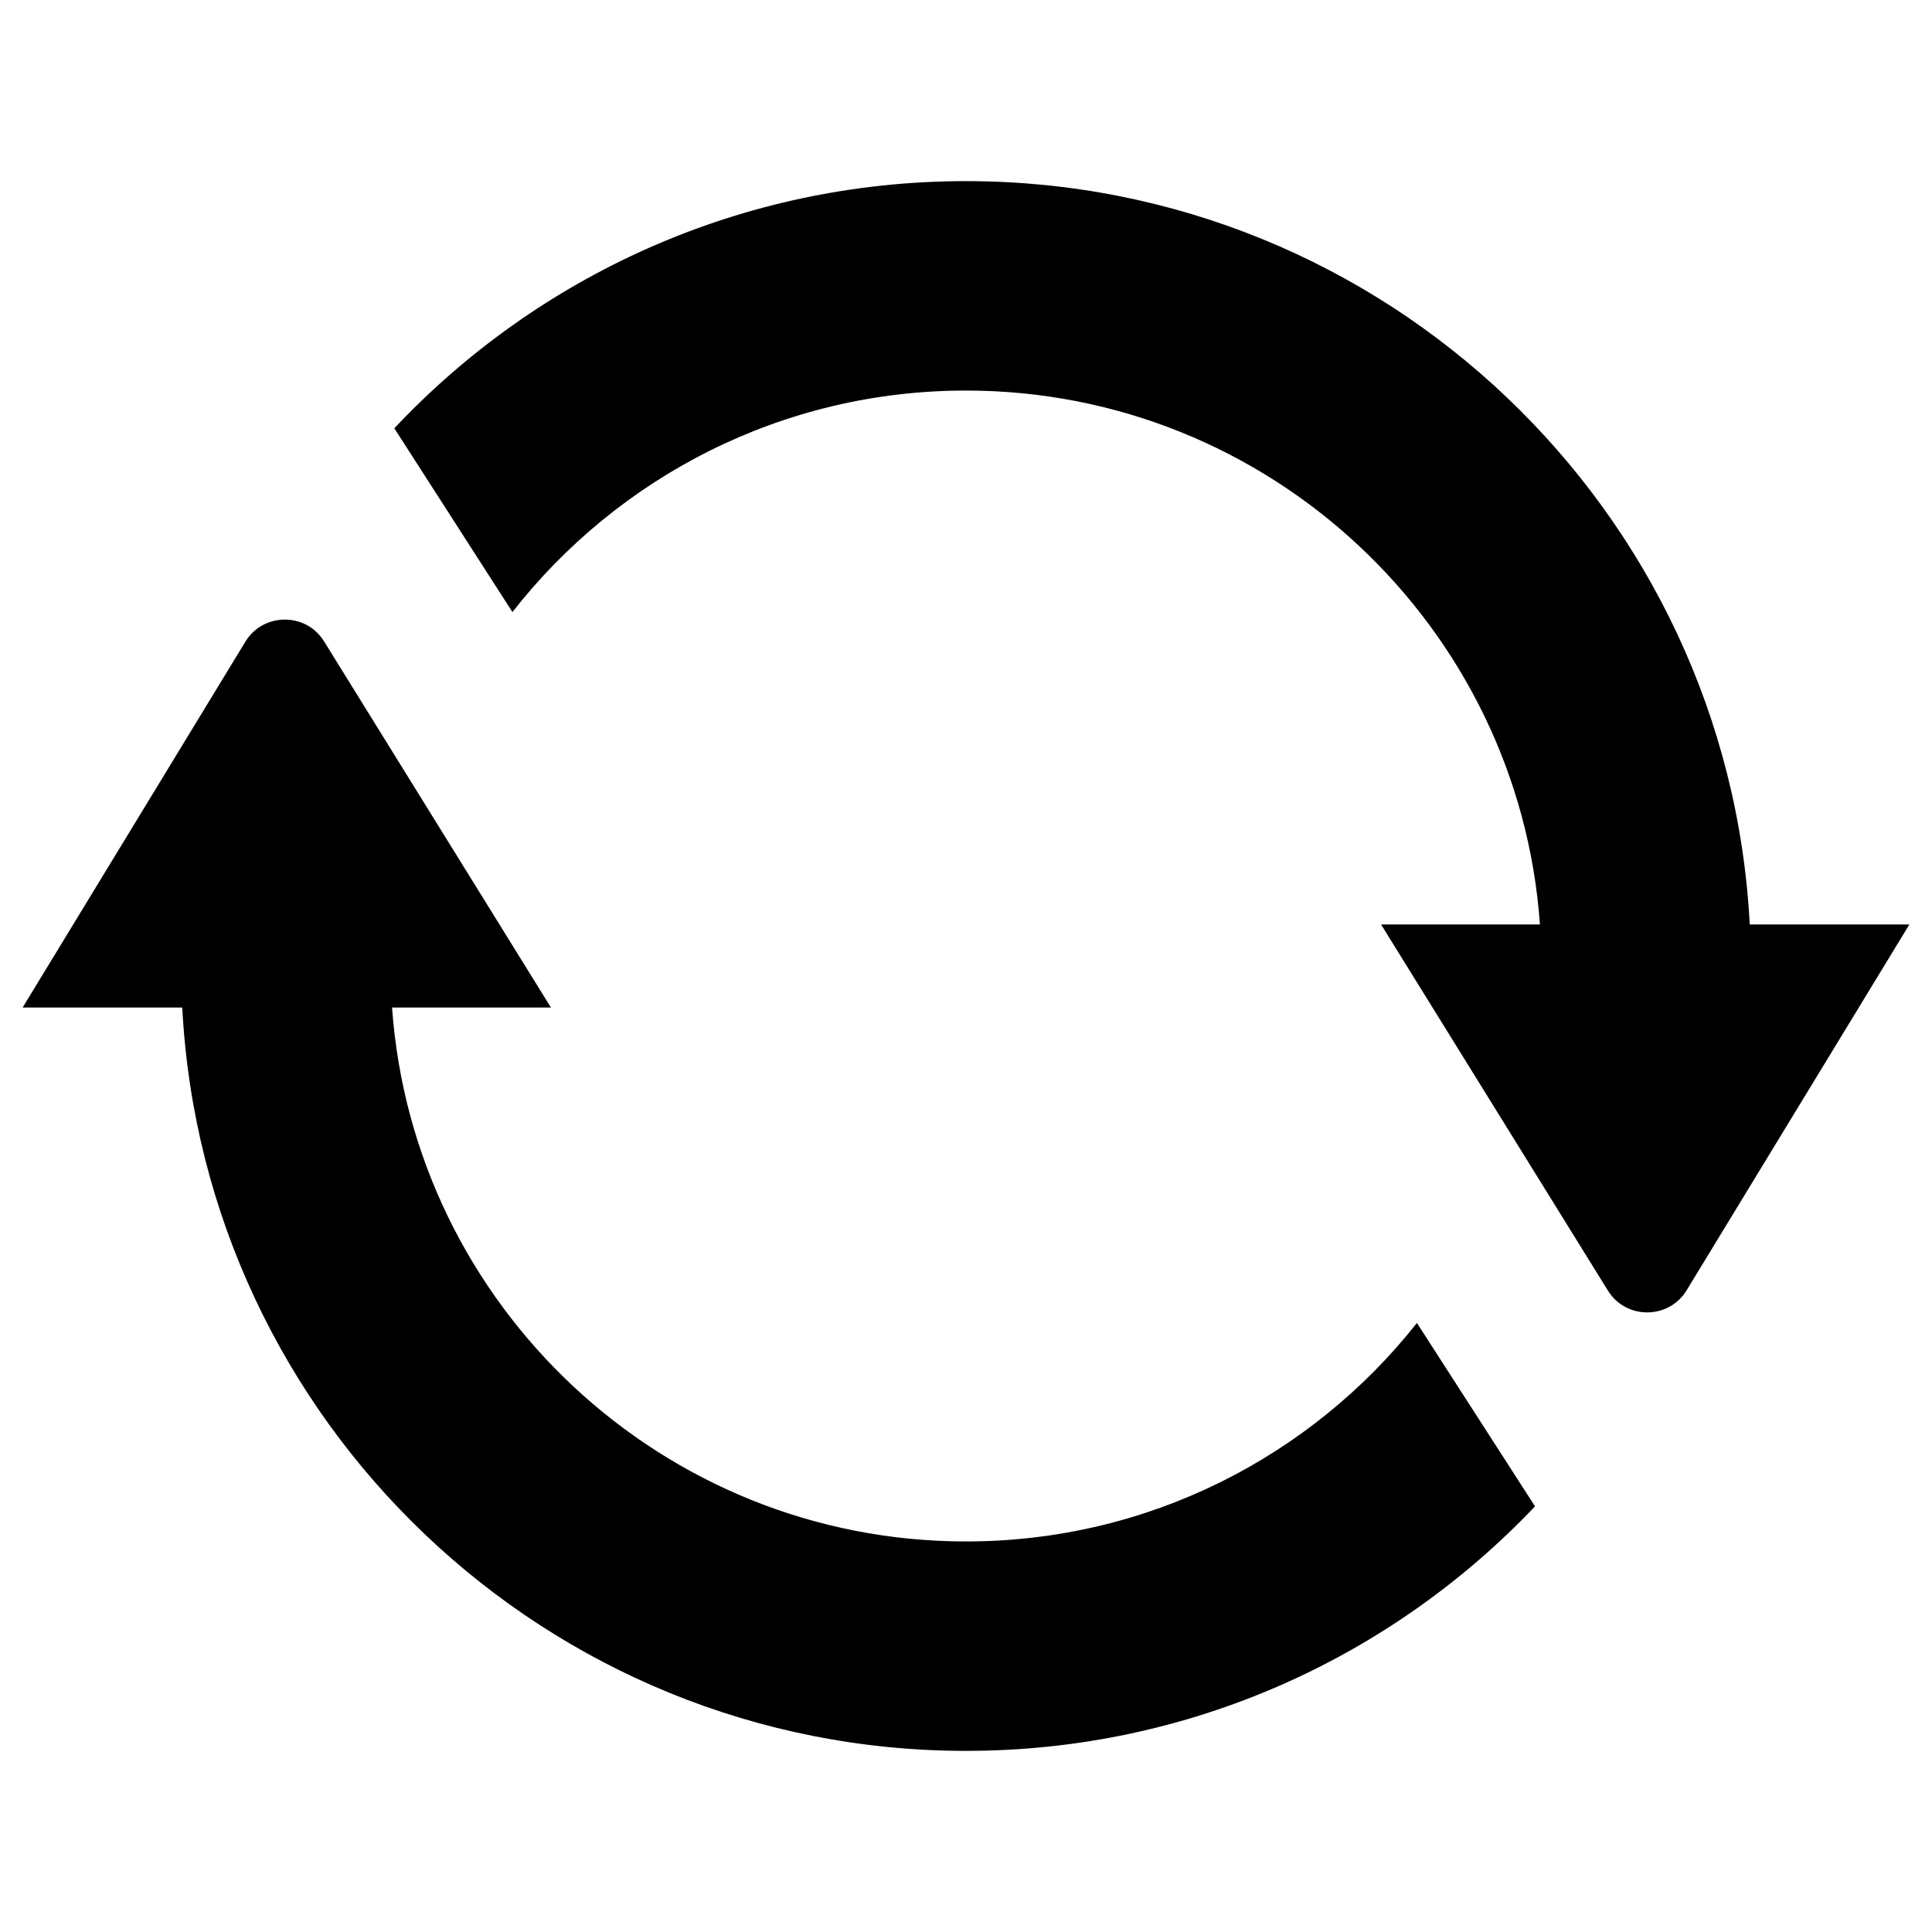 <?xml version="1.0" encoding="utf-8"?>
<!-- Generator: Adobe Illustrator 22.0.1, SVG Export Plug-In . SVG Version: 6.00 Build 0)  -->
<svg version="1.1" xmlns="http://www.w3.org/2000/svg" xmlns:xlink="http://www.w3.org/1999/xlink" x="0px" y="0px"
	 viewBox="0 0 512 512" style="enable-background:new 0 0 512 512;" xml:space="preserve">
<style type="text/css">
	.st0{display:none;opacity:0.5;}
	.st1{display:inline;}
	.st2{fill:none;}
</style>
<g id="图层_1" class="st0">
</g>
<g id="图层_2">
	<g>
		<path d="M463.7,245C458,135.3,367.1,48,256,48c-59.7,0-113.6,25.2-151.5,65.5l31.3,48.7c27.9-35.7,71.4-58.7,120.2-58.7
			c80.4,0,146.5,62.5,152.1,141.5H366l60.1,97c4.8,7.8,16.2,7.7,20.9-0.1L506,245H463.7z"/>
		<path d="M256,408.5c-80.4,0-146.5-62.5-152.1-141.5H146l-60.1-97c-4.8-7.8-16.2-7.7-20.9,0.1L6,267h42.3
			C54,376.7,144.9,464,256,464c59.4,0,112.9-24.9,150.8-64.8l-31.3-48.6C347.6,385.9,304.4,408.5,256,408.5z"/>
	</g>
</g>
</svg>
